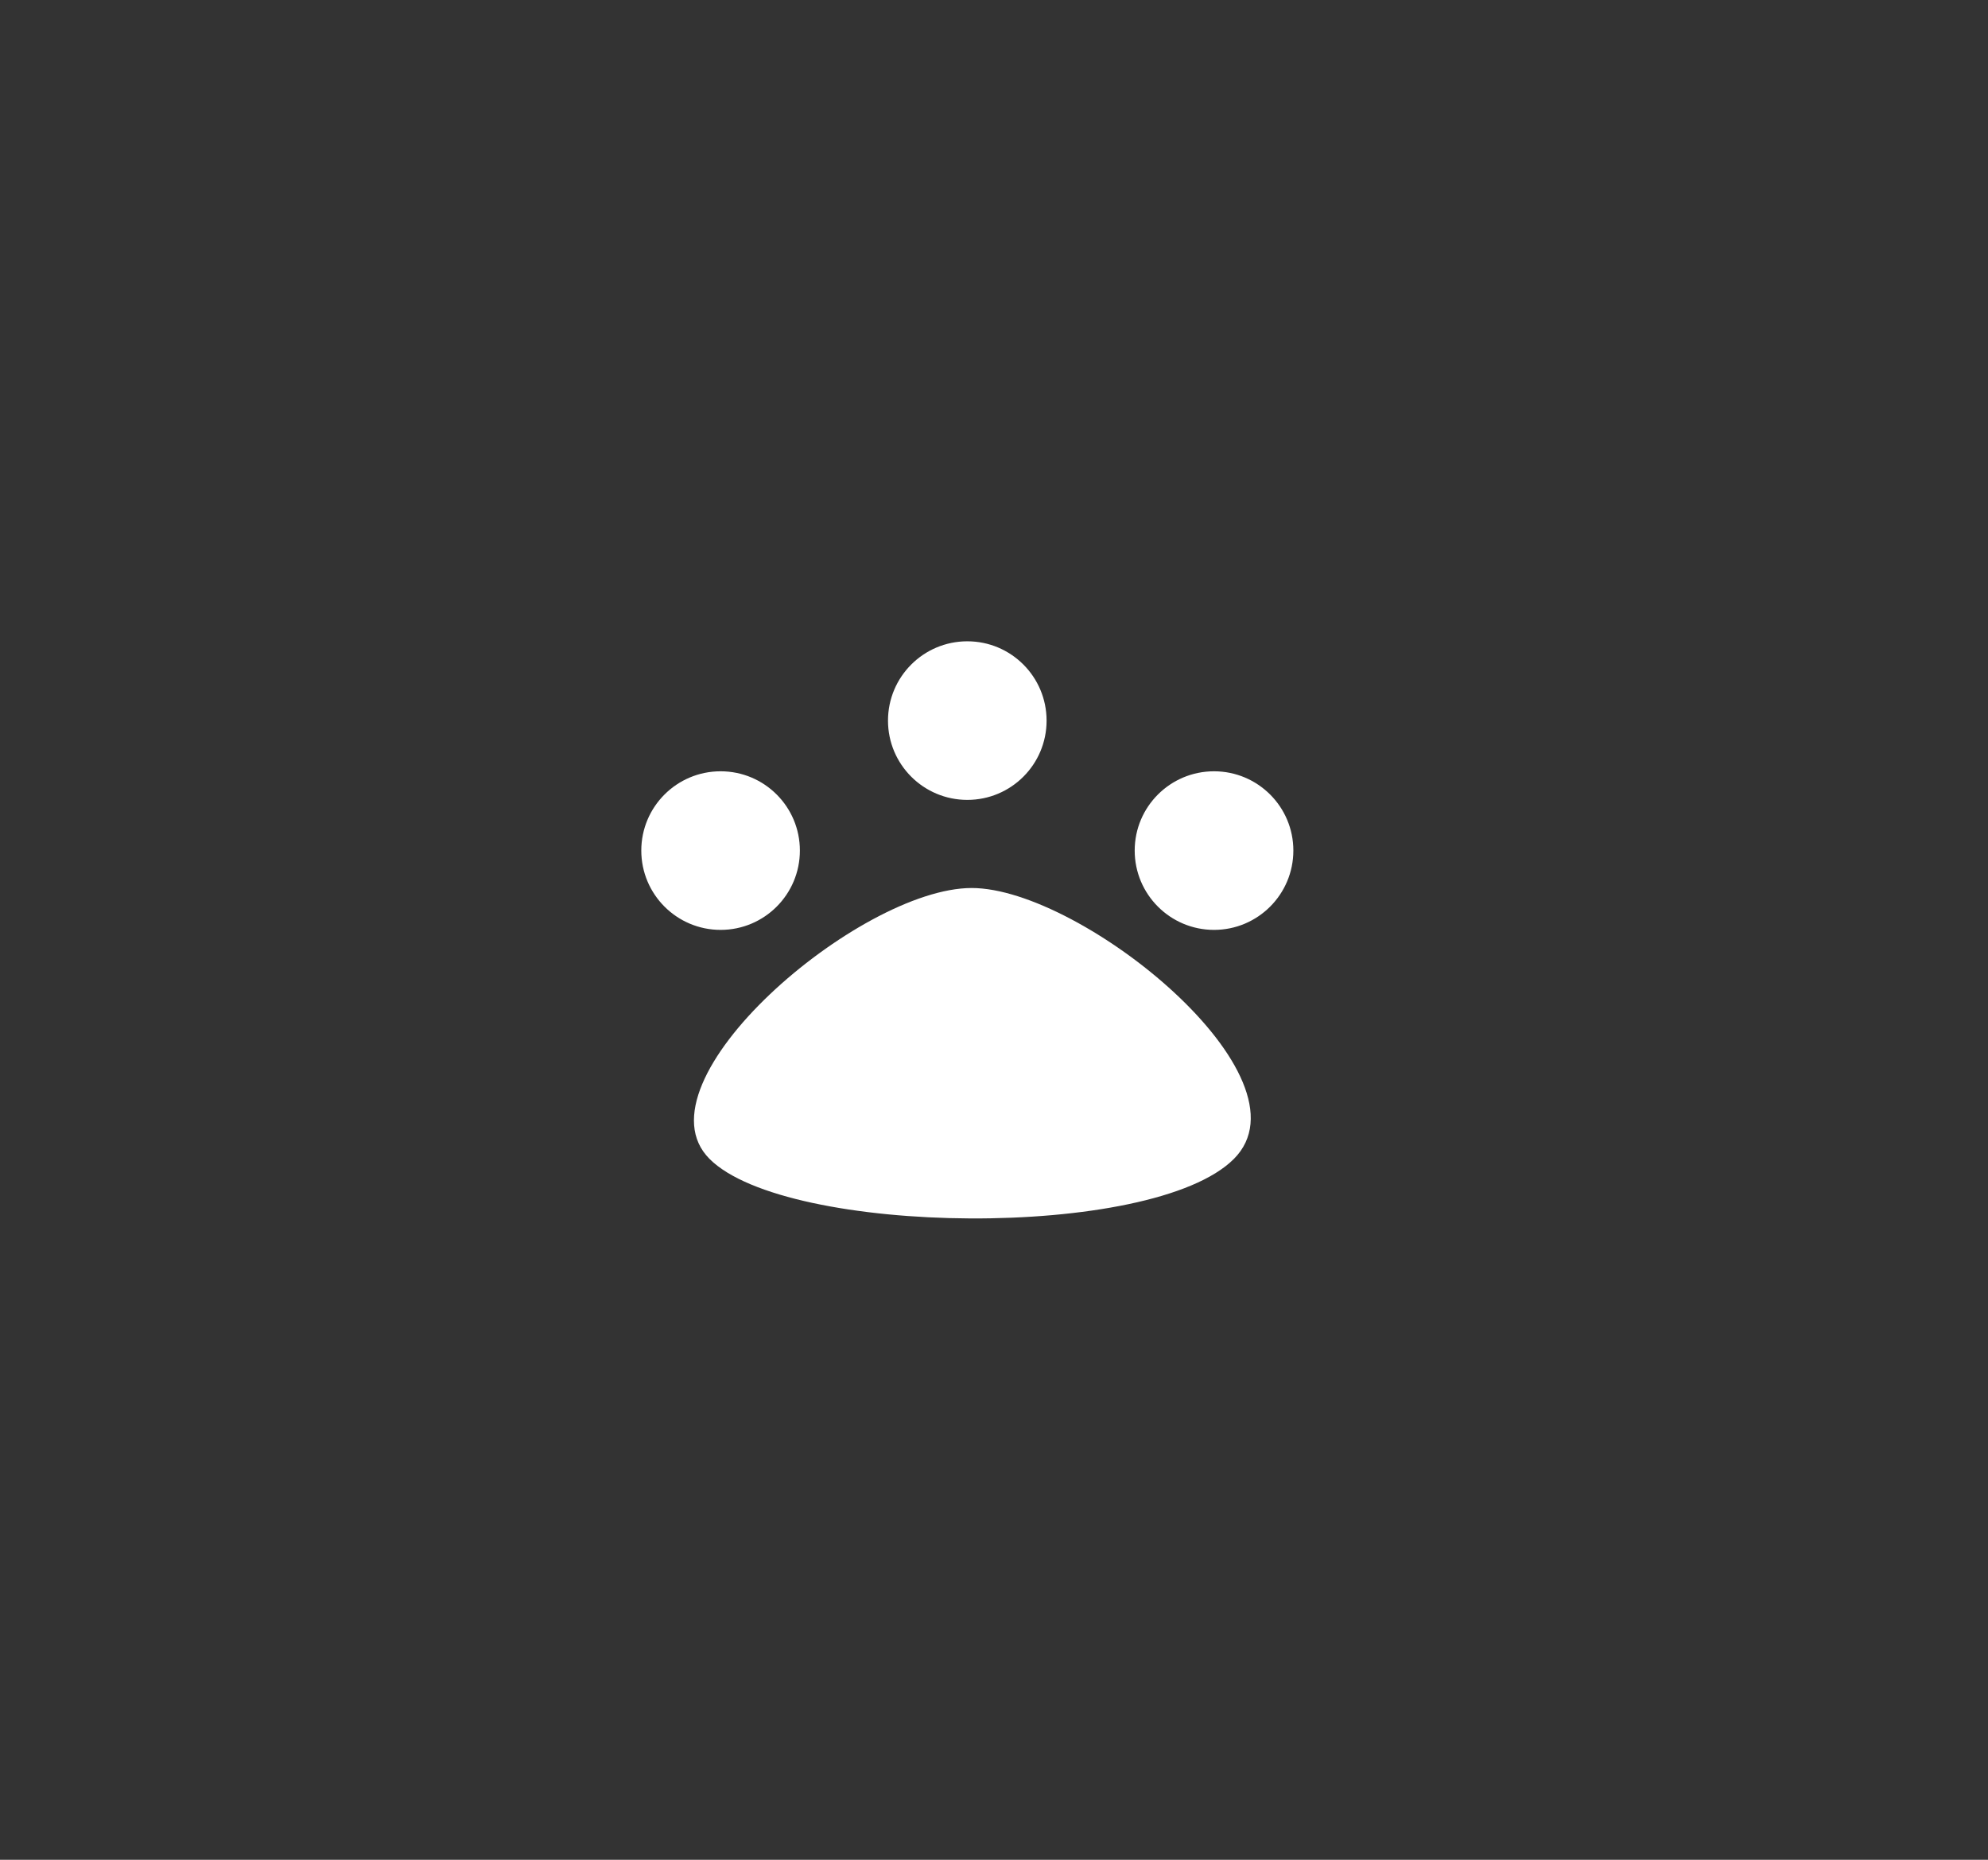 <svg width="31" height="29" viewBox="0 0 31 29" fill="none" xmlns="http://www.w3.org/2000/svg">
<rect x="0" y="0" width="31" height="29" fill="#333333" stroke="none"/>
<g id="footprint">
<path id="Union" fill-rule="evenodd" clip-rule="evenodd" d="M15.084 12.473C15.767 12.473 16.32 11.92 16.32 11.237C16.32 10.554 15.767 10 15.084 10C14.401 10 13.847 10.554 13.847 11.237C13.847 11.92 14.401 12.473 15.084 12.473ZM15.152 13.847C16.87 13.847 20.511 16.801 19.24 18.072C17.969 19.343 12.267 19.274 11.065 18.072C9.863 16.87 13.401 13.847 15.152 13.847ZM12.473 13.263C12.473 13.946 11.92 14.5 11.237 14.5C10.554 14.5 10 13.946 10 13.263C10 12.58 10.554 12.027 11.237 12.027C11.92 12.027 12.473 12.58 12.473 13.263ZM18.931 14.5C19.614 14.5 20.168 13.946 20.168 13.263C20.168 12.58 19.614 12.027 18.931 12.027C18.248 12.027 17.694 12.58 17.694 13.263C17.694 13.946 18.248 14.5 18.931 14.5Z" fill="white"/>
</g>
</svg>
